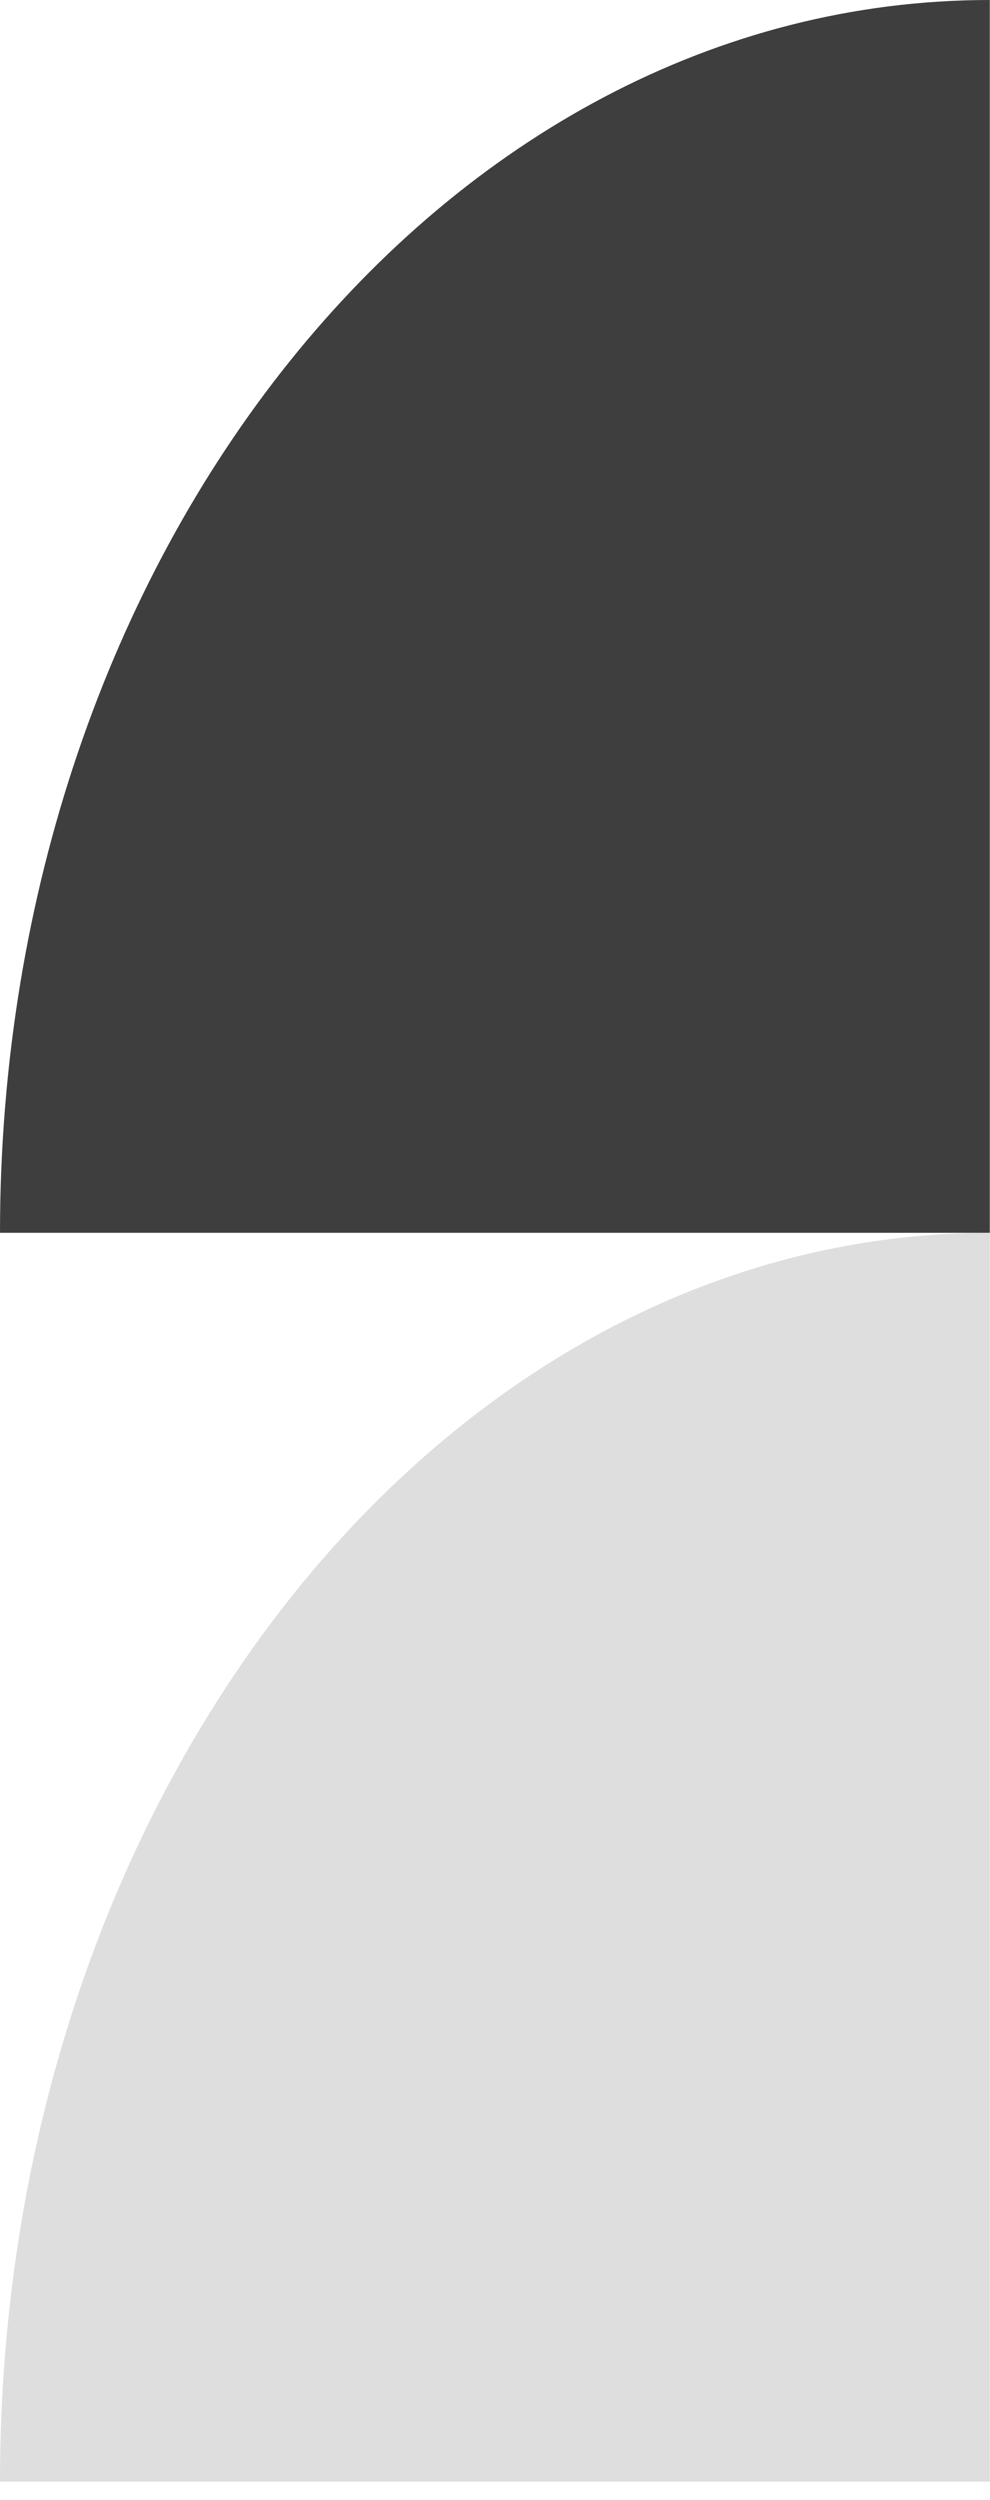 <svg width="42" height="106" viewBox="0 0 42 106" fill="none" xmlns="http://www.w3.org/2000/svg">
<path d="M41.991 52.275C18.8 52.275 0 75.982 0 105.229H41.991V52.275Z" fill="#DEDEDE"/>
<path d="M41.991 0C18.8 0 0 23.403 0 52.275H41.991V0Z" fill="#3E3E3E"/>
</svg>
